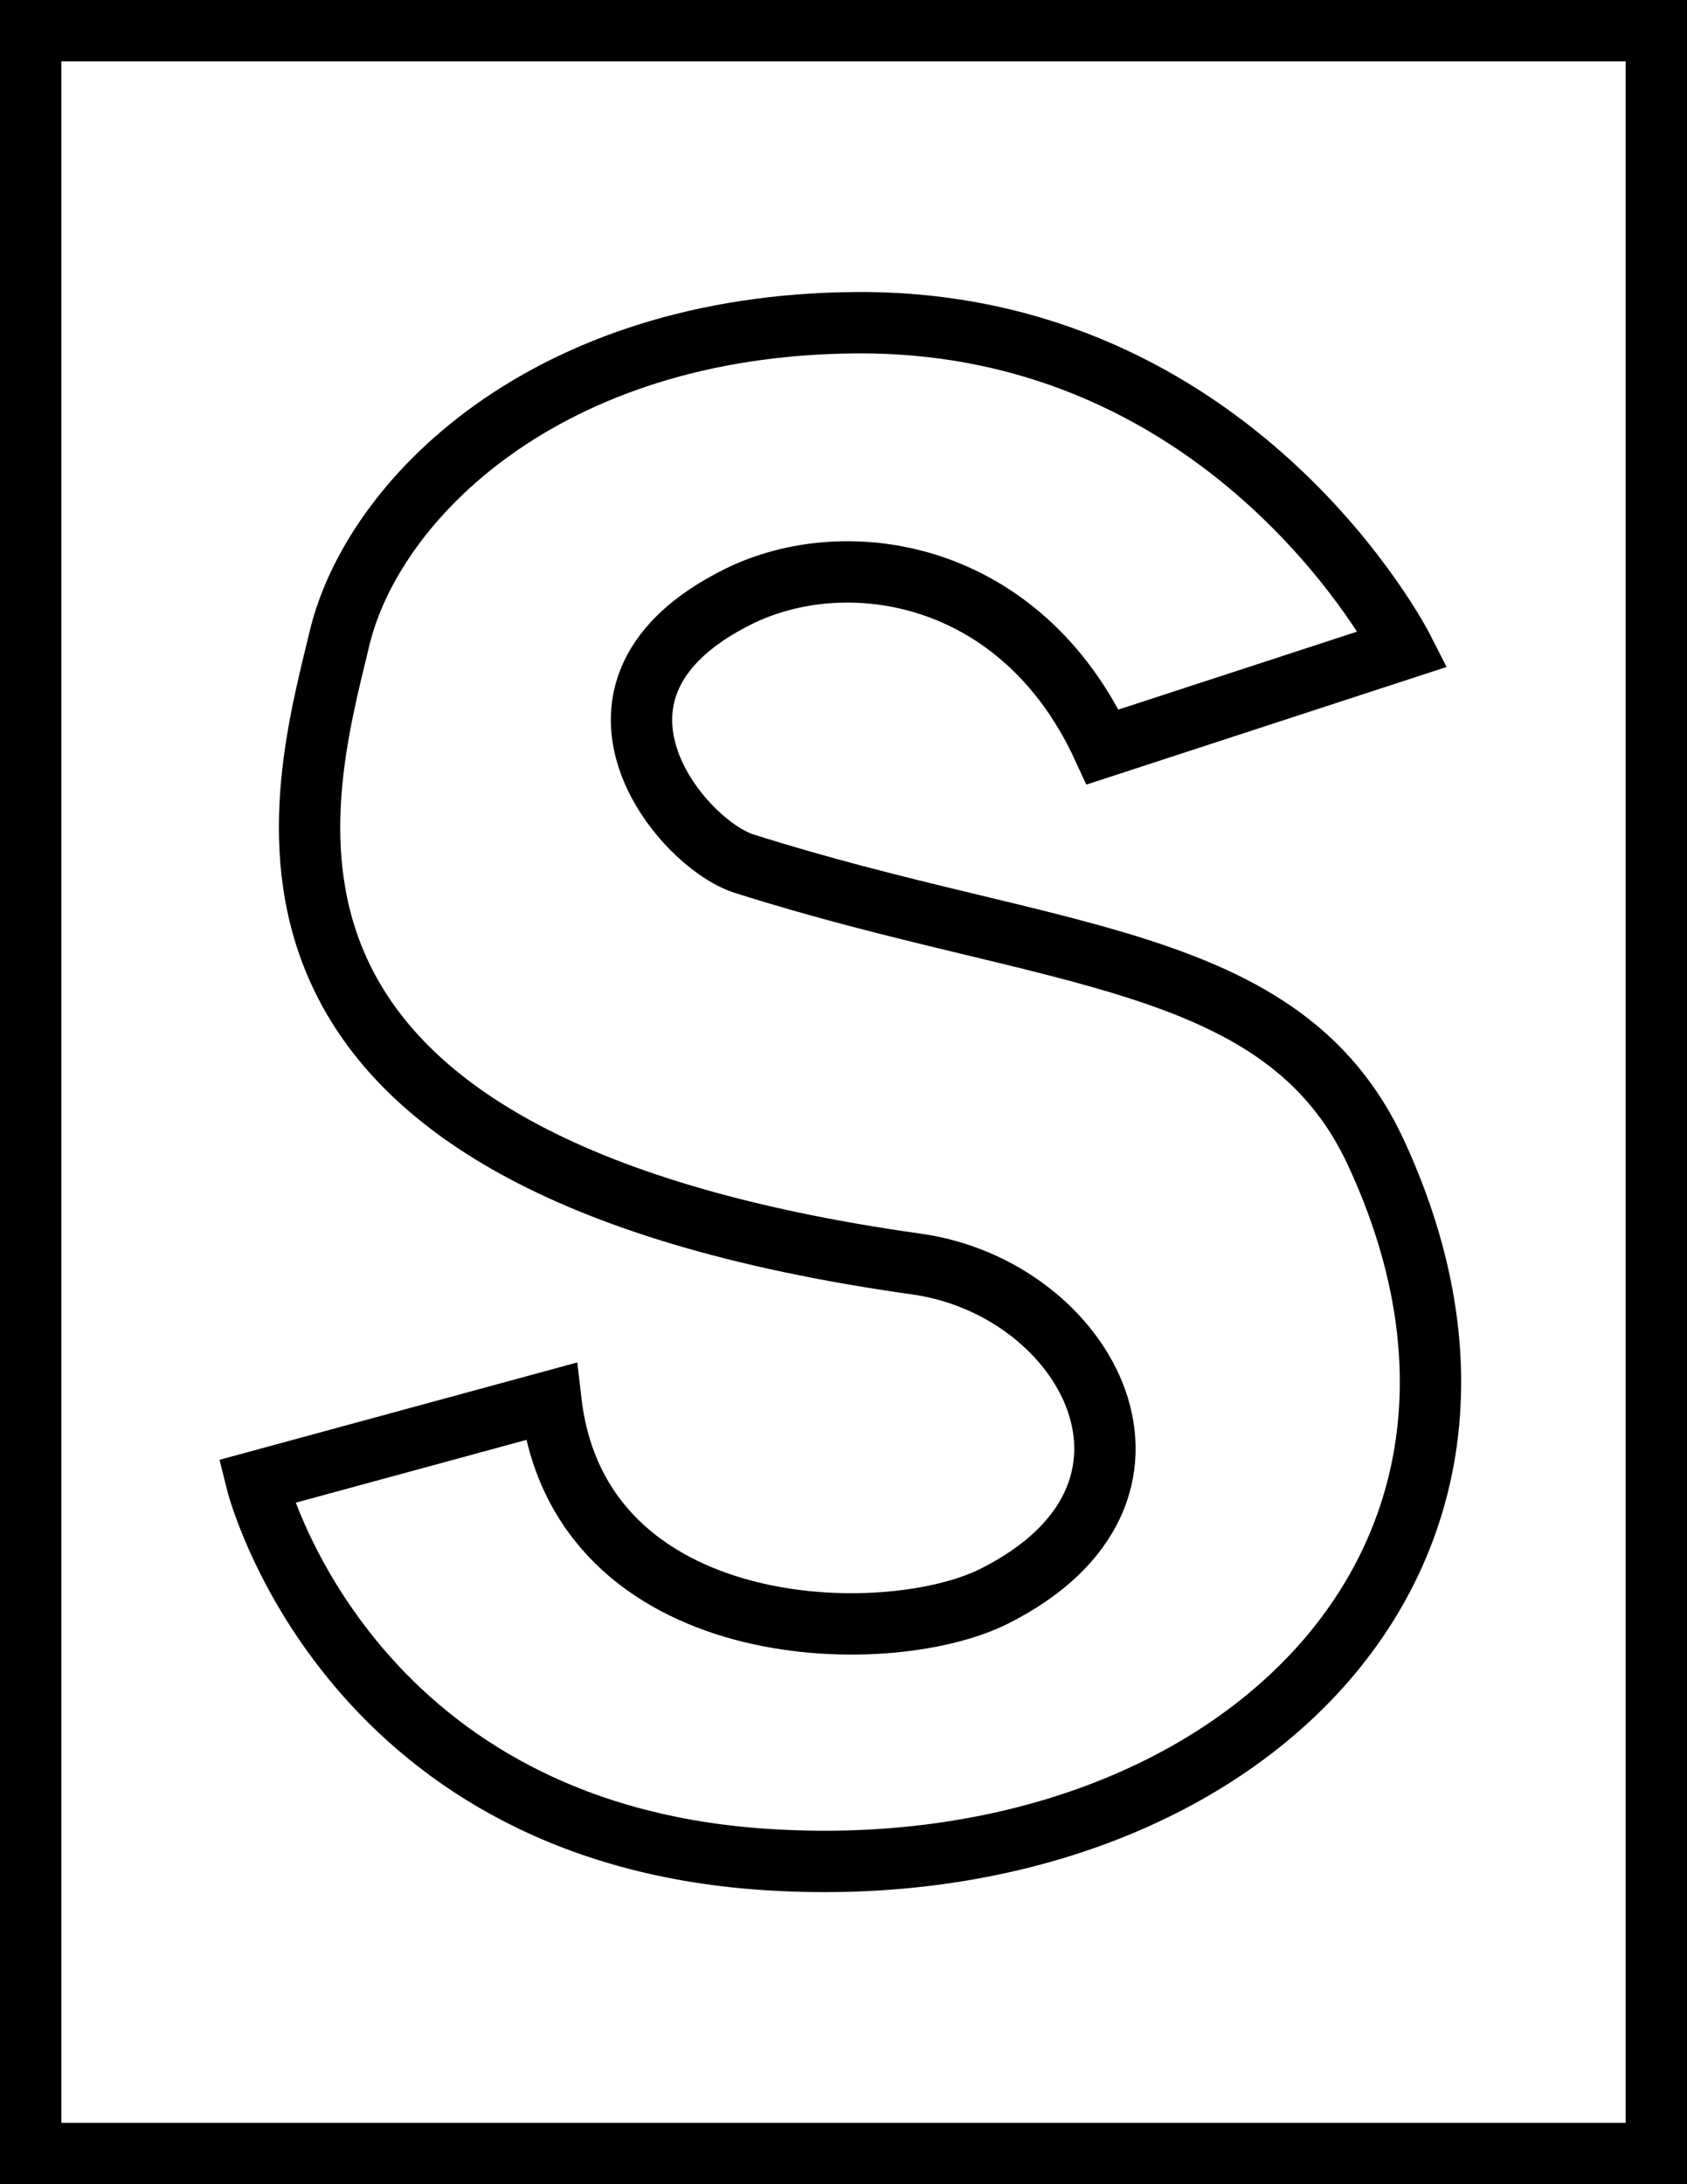 <svg id="Слой_1" data-name="Слой 1" xmlns="http://www.w3.org/2000/svg" viewBox="0 0 247.48 320.27"><rect x="0" y="0" width="247.48" height="320.27" fill="#333333" stroke="none"/><title>s3frame</title><path d="M-782-18.94" transform="translate(-35.58 -40.76)" style="fill:none;stroke:#55f;stroke-miterlimit:10;stroke-width:100px"/><rect x="4.5" y="4.5" width="238.48" height="311.27" style="fill:#fff;stroke:#000;stroke-miterlimit:10;stroke-width:9px"/><path d="M197.35,150.29l44.05-14.38s-24.55-48.27-80.34-47.83c-45.54.35-70.79,26-75.66,46.23-6.05,25.07-21.29,76.93,84.64,91.8,25.15,3.54,41.46,33.66,11.36,48.72-15.88,7.94-60.87,6.93-65-28.58L73.21,258s12.72,51.15,74.3,55.39C214.59,318,265.88,271,237.39,209.69c-13.63-29.3-47.68-28-92.7-42.31-9.33-3-28.08-25.64-.79-39.15C159.8,120.36,185.36,124.34,197.35,150.29Z" transform="translate(-35.58 -40.76)" style="fill:#fff;stroke:#000;stroke-miterlimit:10;stroke-width:9px"/></svg>